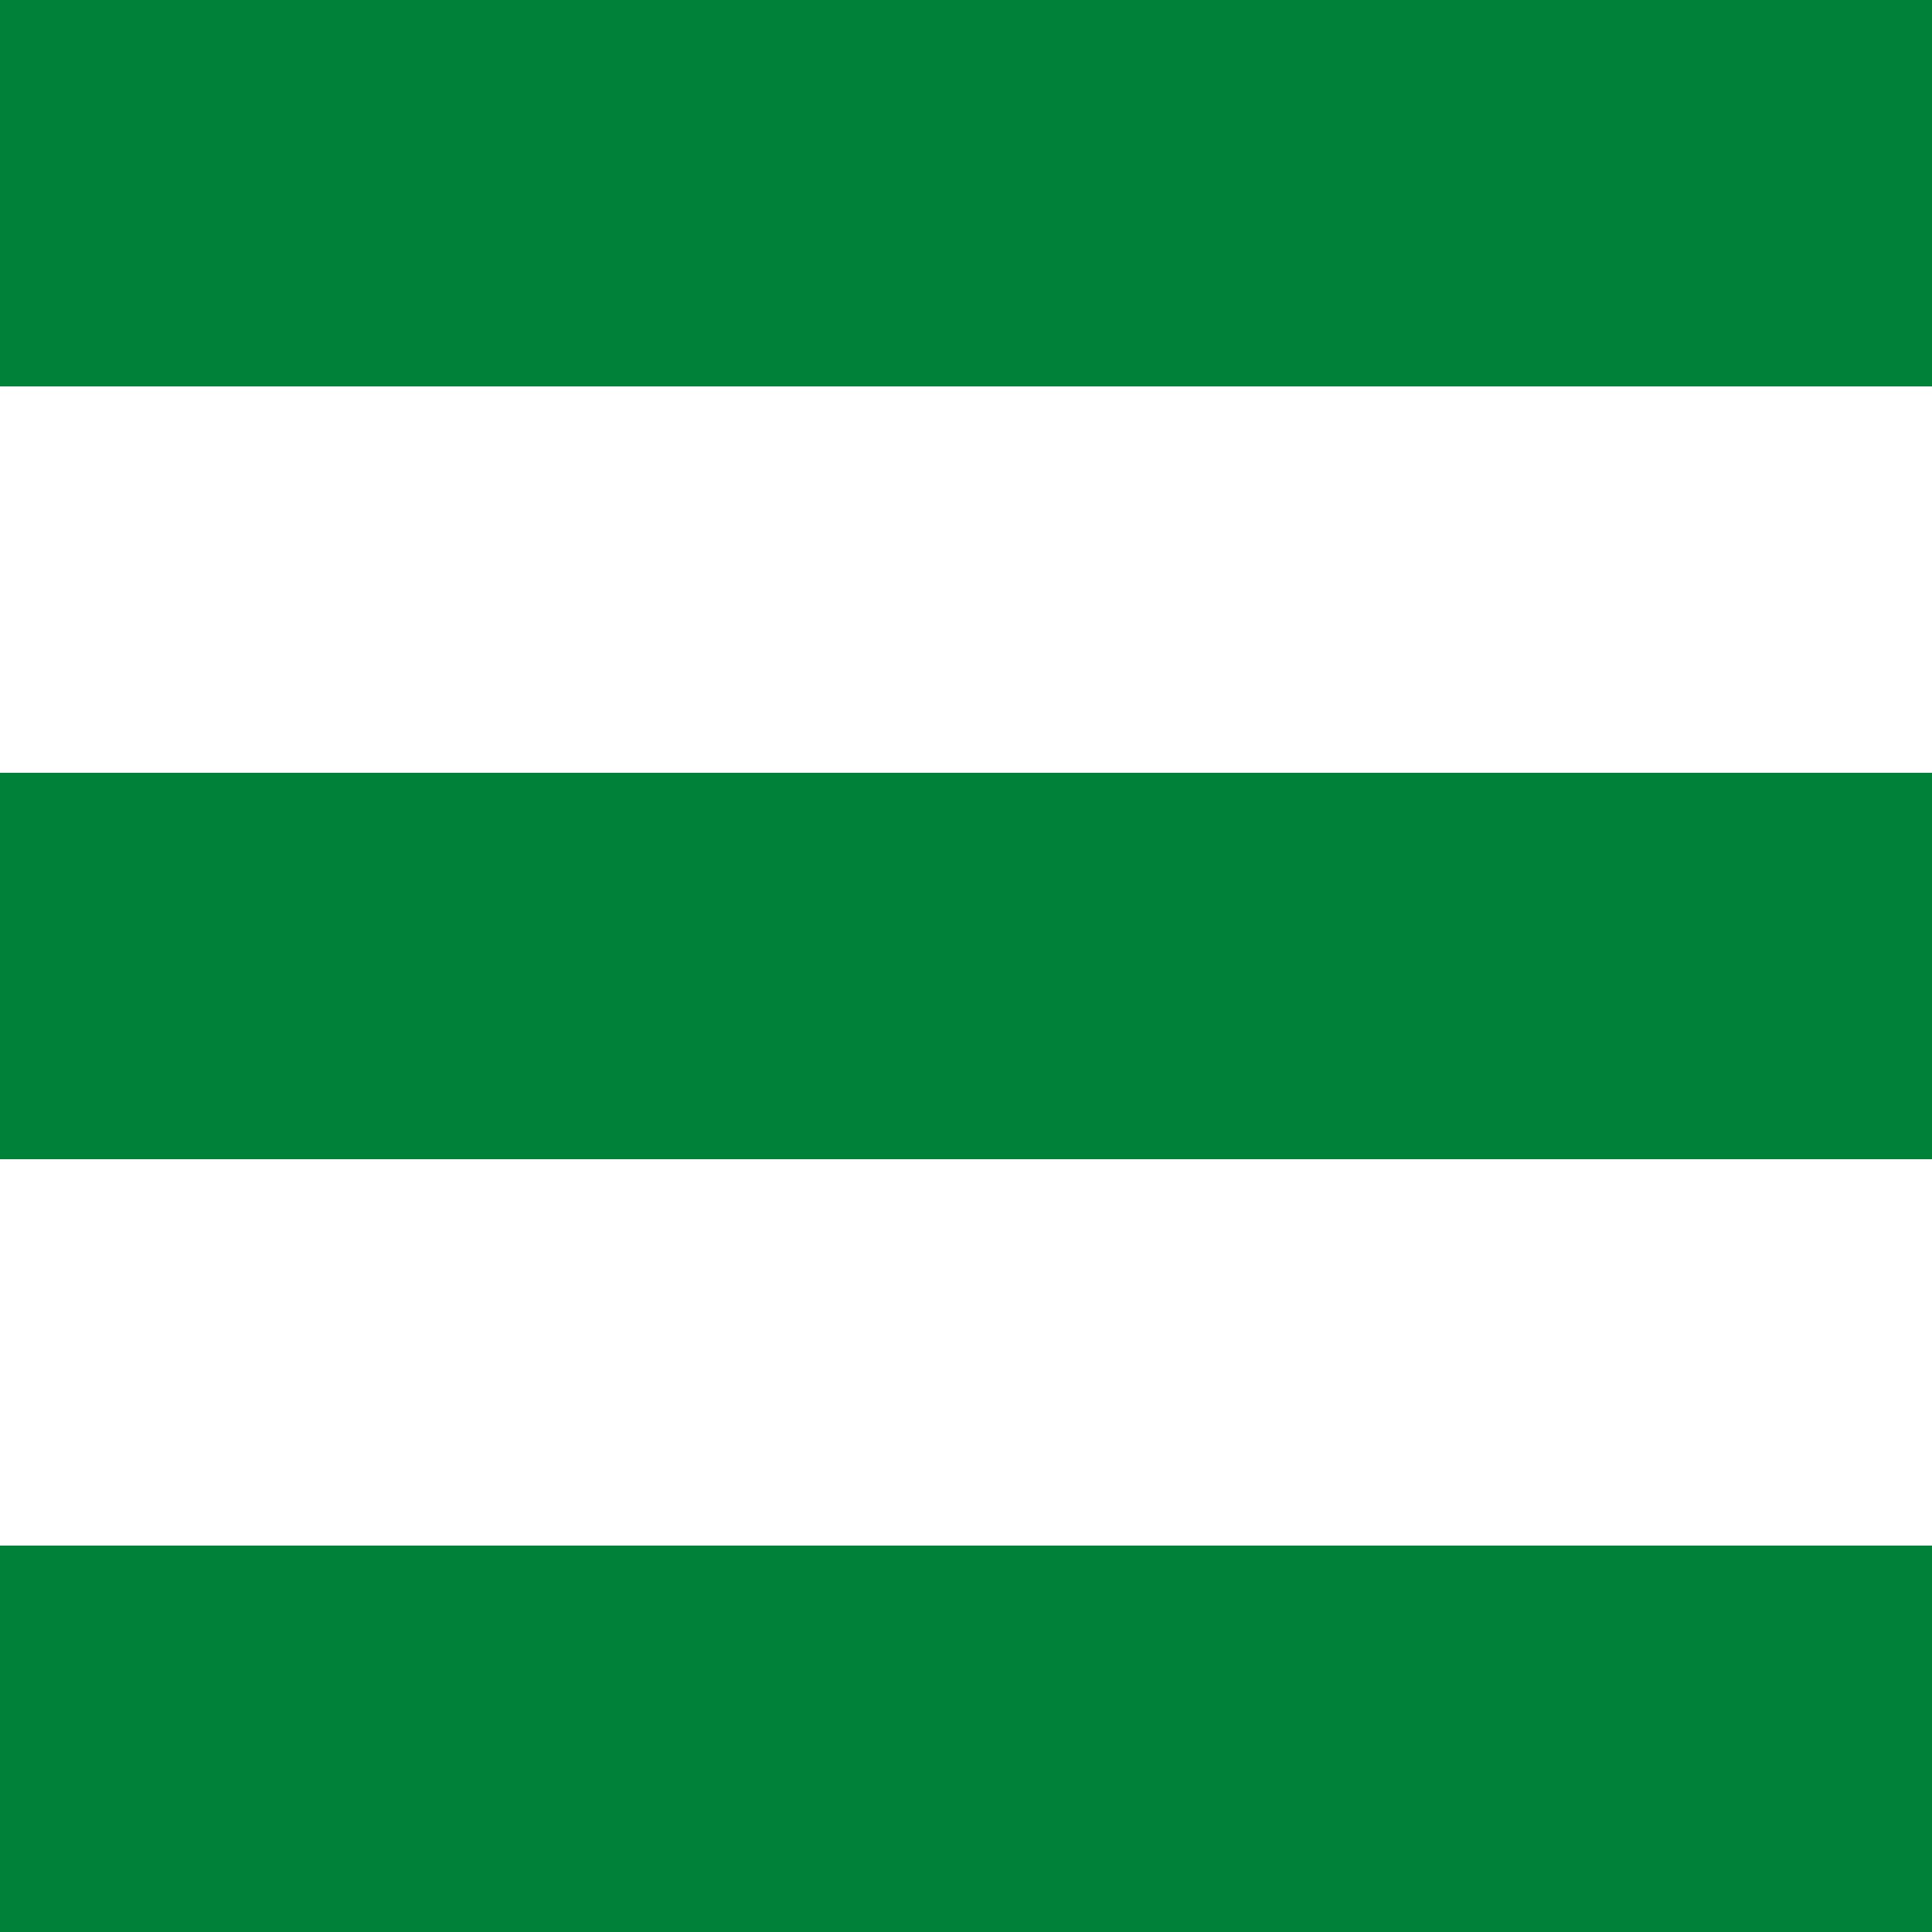 <svg width="10" height="10" viewBox="0 0 10 10" fill="none" xmlns="http://www.w3.org/2000/svg">
<rect width="10" height="2" fill="#008139"/>
<rect y="4" width="10" height="2" fill="#008139"/>
<rect y="8" width="10" height="2" fill="#008139"/>
</svg>
